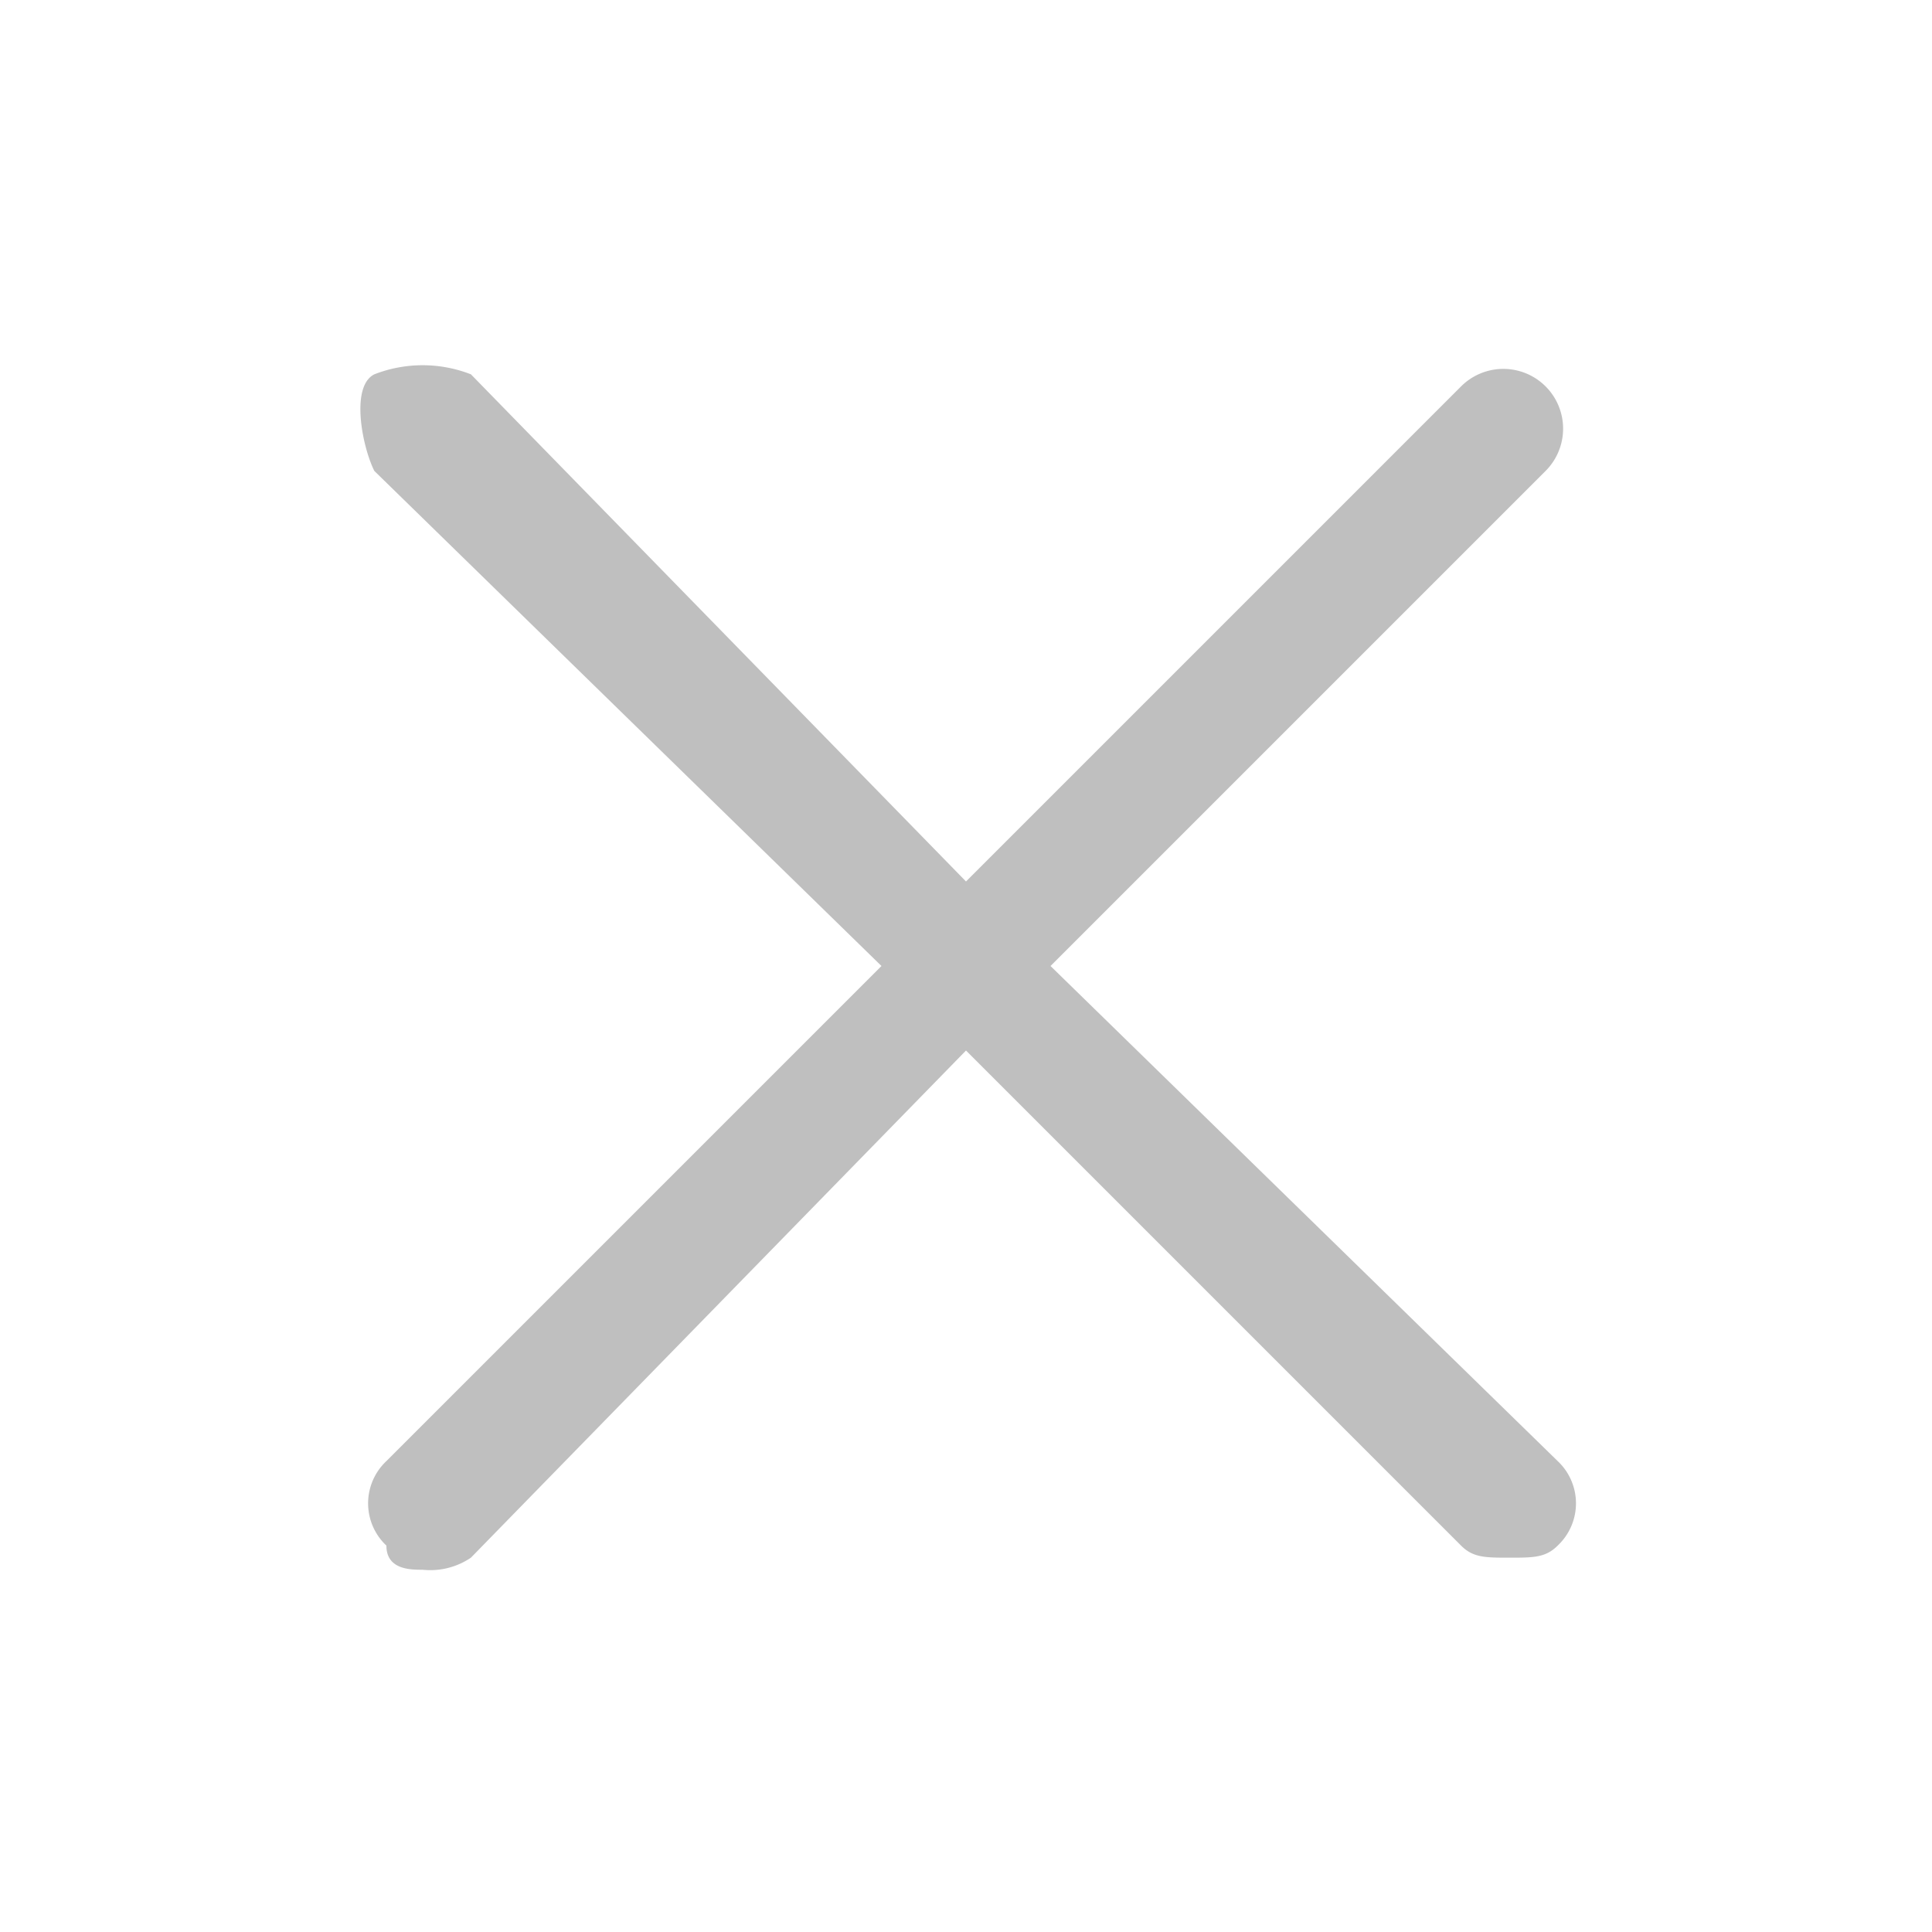 <svg id="图层_17" data-name="图层 17" xmlns="http://www.w3.org/2000/svg" viewBox="0 0 16 16"><defs><style>.cls-1{fill:#bfbfbf;isolation:isolate;}</style></defs><path class="cls-1" d="M8.7,8l4.1-4.1a.49.49,0,0,0-.7-.7L8,7.3,3.9,3.1a1.1,1.1,0,0,0-.8,0c-.2.1-.1.6,0,.8L7.3,8,3.2,12.1a.48.48,0,0,0,0,.7c0,.2.2.2.3.2a.6.6,0,0,0,.4-.1L8,8.7l4.1,4.1c.1.1.2.1.4.1s.3,0,.4-.1a.48.48,0,0,0,0-.7Z"/></svg>
